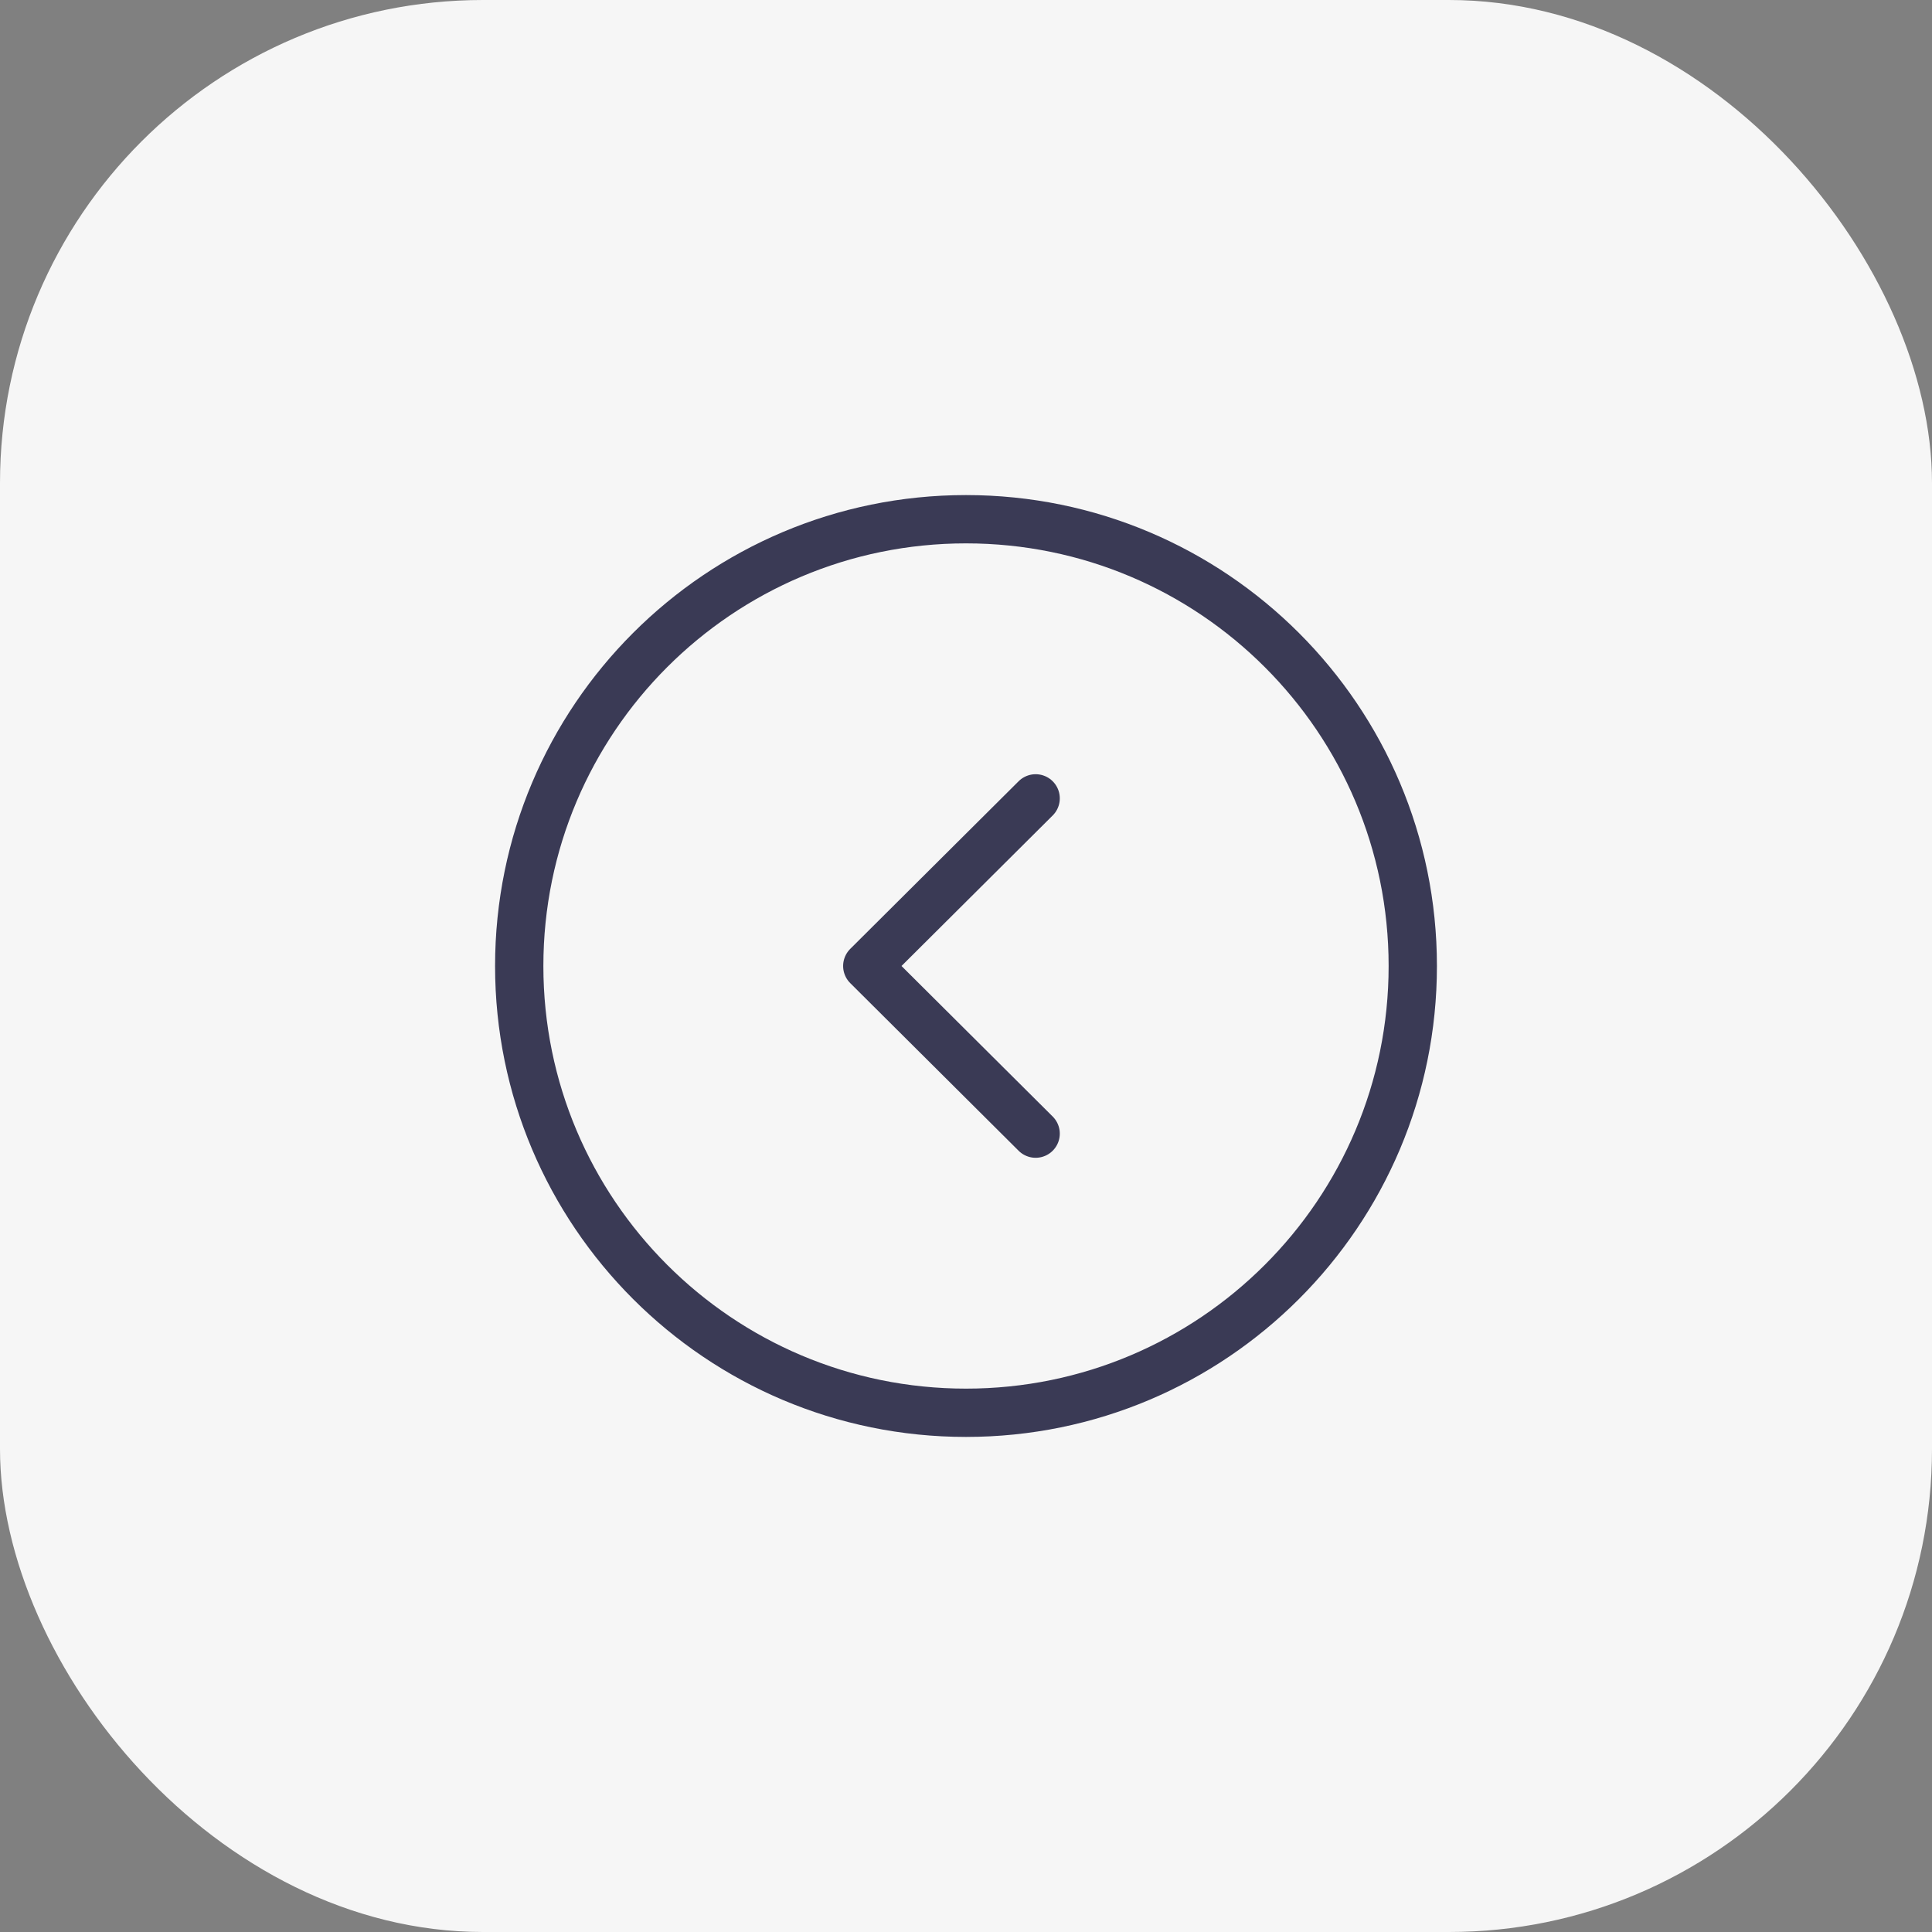<svg width="60" height="60" viewBox="0 0 60 60" fill="none" xmlns="http://www.w3.org/2000/svg">
<rect x="0" y="0" width="60" height="60" fill="#808080" stroke="none"/>
<rect width="60" height="60" rx="15" fill="#F6F6F6"/>
<path fill-rule="evenodd" clip-rule="evenodd" d="M30 16.125C22.338 16.125 16.125 22.337 16.125 30C16.125 37.662 22.338 43.875 30 43.875C37.662 43.875 43.875 37.662 43.875 30C43.875 22.337 37.662 16.125 30 16.125Z" stroke="#3A3A55" stroke-width="1.5" stroke-linecap="round" stroke-linejoin="round"/>
<path d="M32.163 24.794L26.934 30L32.163 35.206" stroke="#3A3A55" stroke-width="1.5" stroke-linecap="round" stroke-linejoin="round"/>
</svg>
